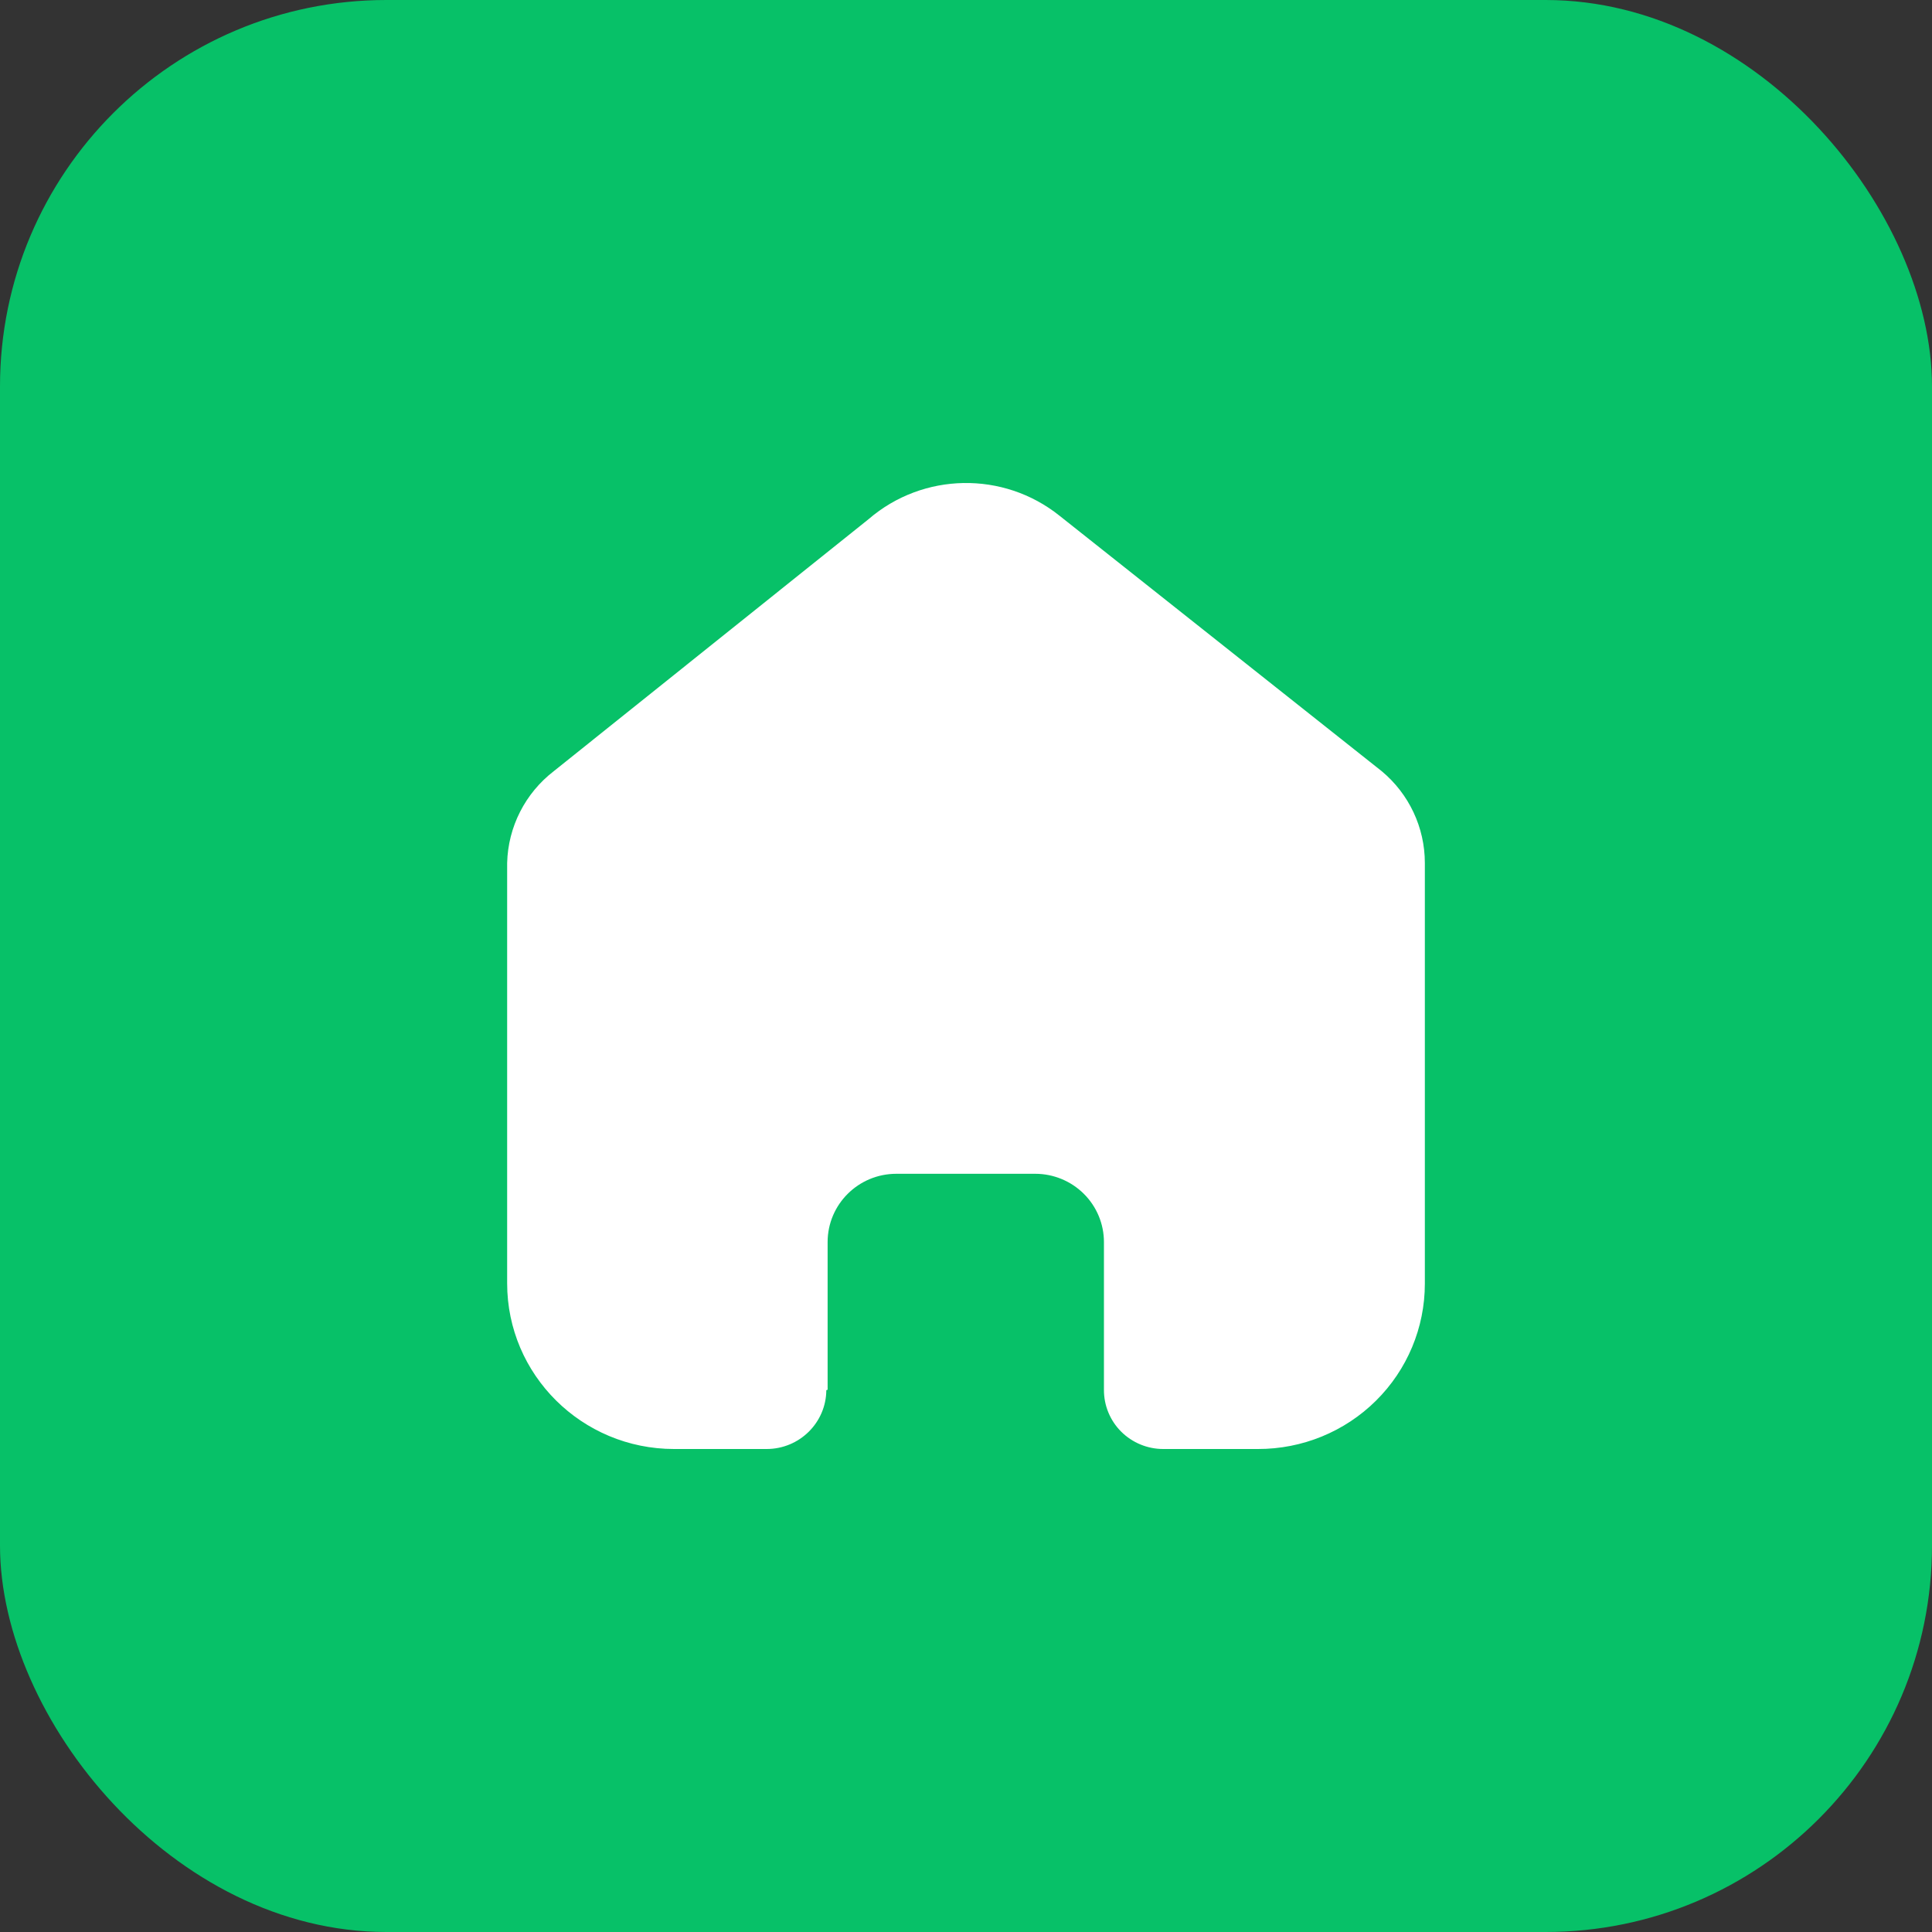 <svg width="40" height="40" viewBox="0 0 40 40" fill="none" xmlns="http://www.w3.org/2000/svg">
<rect x="0" y="0" width="40" height="40" fill="#333333" stroke="none"/>
<rect width="40" height="40" rx="8" fill="#07C168"/>
<path d="M17.135 28.773V25.716C17.135 24.935 17.772 24.302 18.558 24.302H21.433C21.81 24.302 22.172 24.451 22.439 24.716C22.706 24.981 22.856 25.341 22.856 25.716V28.773C22.854 29.098 22.982 29.41 23.212 29.64C23.443 29.87 23.756 30 24.083 30H26.044C26.96 30.002 27.839 29.643 28.487 29.001C29.136 28.359 29.5 27.487 29.5 26.578V17.867C29.5 17.133 29.172 16.436 28.605 15.965L21.934 10.676C20.774 9.749 19.111 9.778 17.985 10.747L11.467 15.965C10.873 16.422 10.518 17.121 10.5 17.867V26.569C10.5 28.464 12.047 30 13.956 30H15.872C16.551 30 17.103 29.456 17.108 28.782L17.135 28.773Z" fill="white"/>
</svg>
